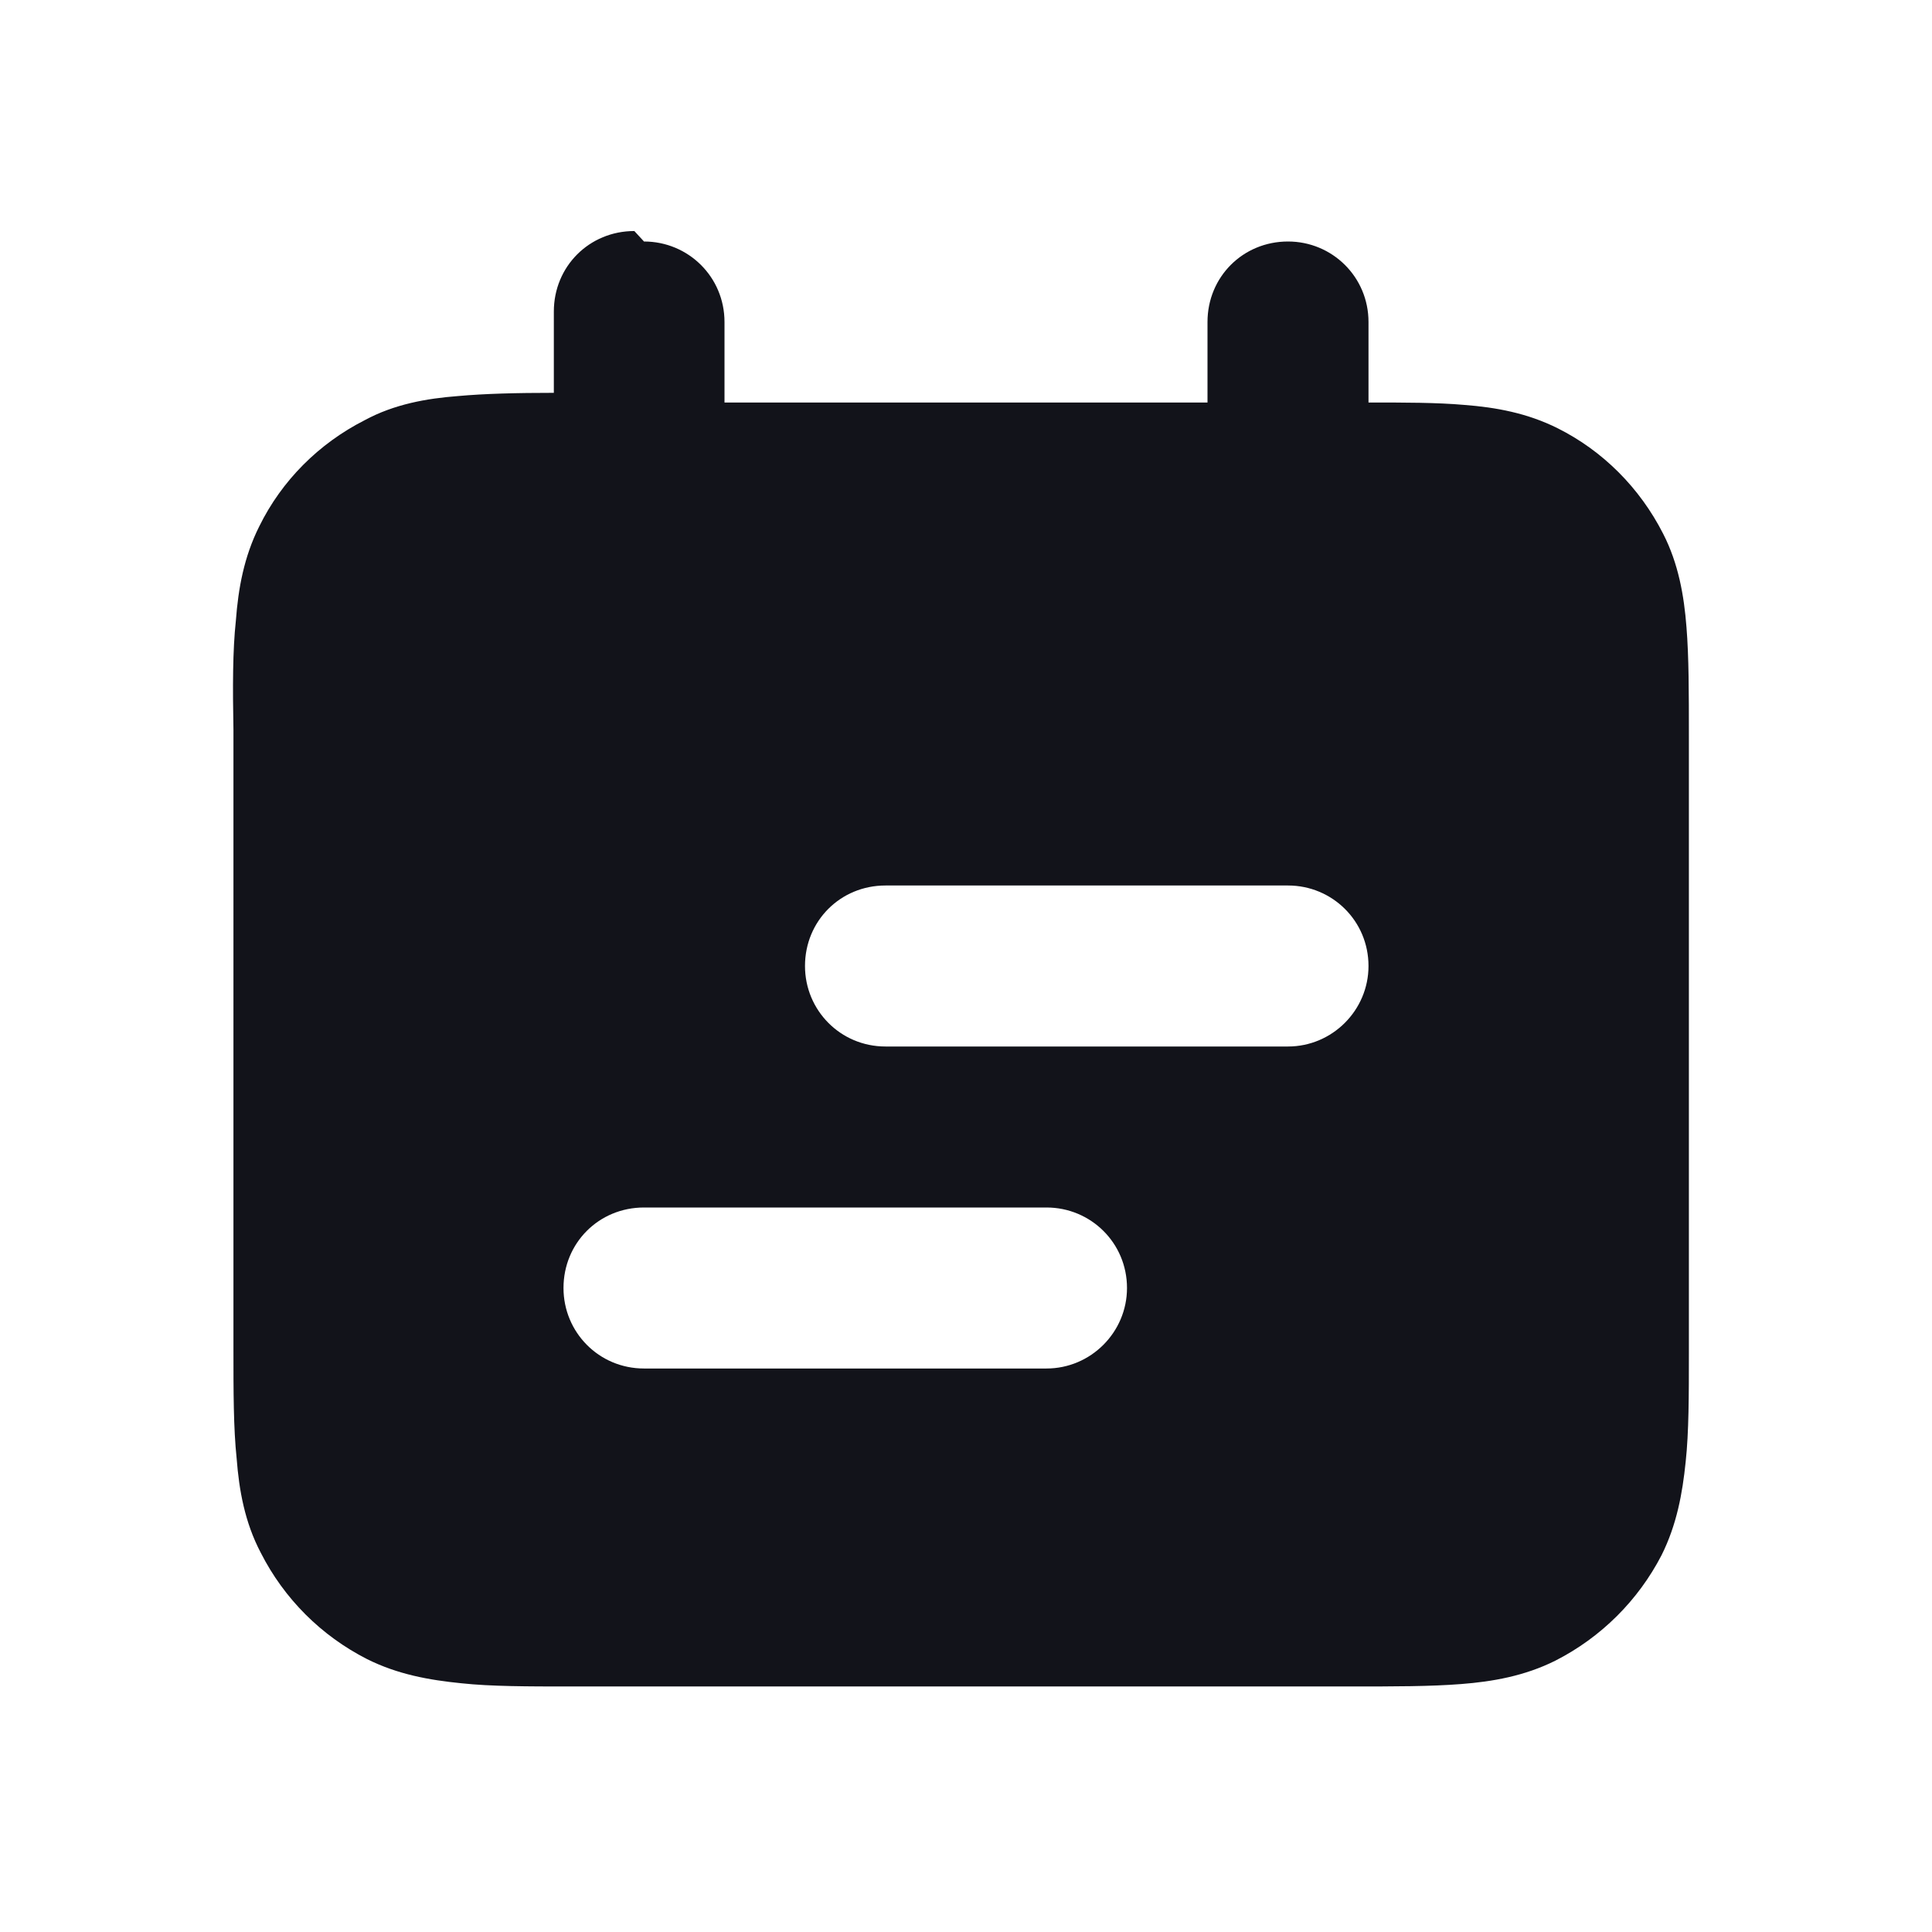 <svg viewBox="0 0 24 24" xmlns="http://www.w3.org/2000/svg"><g><path fill="#12131A" fill-rule="evenodd" d="M8 3c.55 0 1 .44 1 1v1h6V4c0-.56.44-1 1-1 .55 0 1 .44 1 1v1c.45 0 .85 0 1.19.03 .39.03.78.1 1.16.29 .56.28 1.02.74 1.31 1.31 .19.37.26.77.29 1.16 .03.37.03.82.03 1.35v7.67c0 .52 0 .98-.04 1.35 -.04.39-.11.78-.3 1.16 -.29.56-.75 1.02-1.32 1.31 -.38.19-.78.26-1.17.29 -.38.03-.83.03-1.36.03v0 0H7.11 7.1h-.01c-.53 0-.99 0-1.36-.04 -.4-.04-.79-.11-1.17-.3 -.57-.29-1.03-.75-1.32-1.32 -.2-.38-.27-.78-.3-1.17 -.04-.38-.04-.83-.04-1.36v0V9.08v-.01c-.01-.53-.01-.99.03-1.36 .03-.4.1-.79.29-1.17 .28-.57.74-1.03 1.31-1.32 .37-.2.77-.27 1.16-.3 .33-.03.73-.04 1.19-.04V3.87c0-.56.44-1 1-1Zm2 9c0-.56.44-1 1-1h5c.55 0 1 .44 1 1 0 .55-.45 1-1 1h-5c-.56 0-1-.45-1-1Zm-2 3c-.56 0-1 .44-1 1 0 .55.44 1 1 1h5c.55 0 1-.45 1-1 0-.56-.45-1-1-1H8Z"/></g></svg>